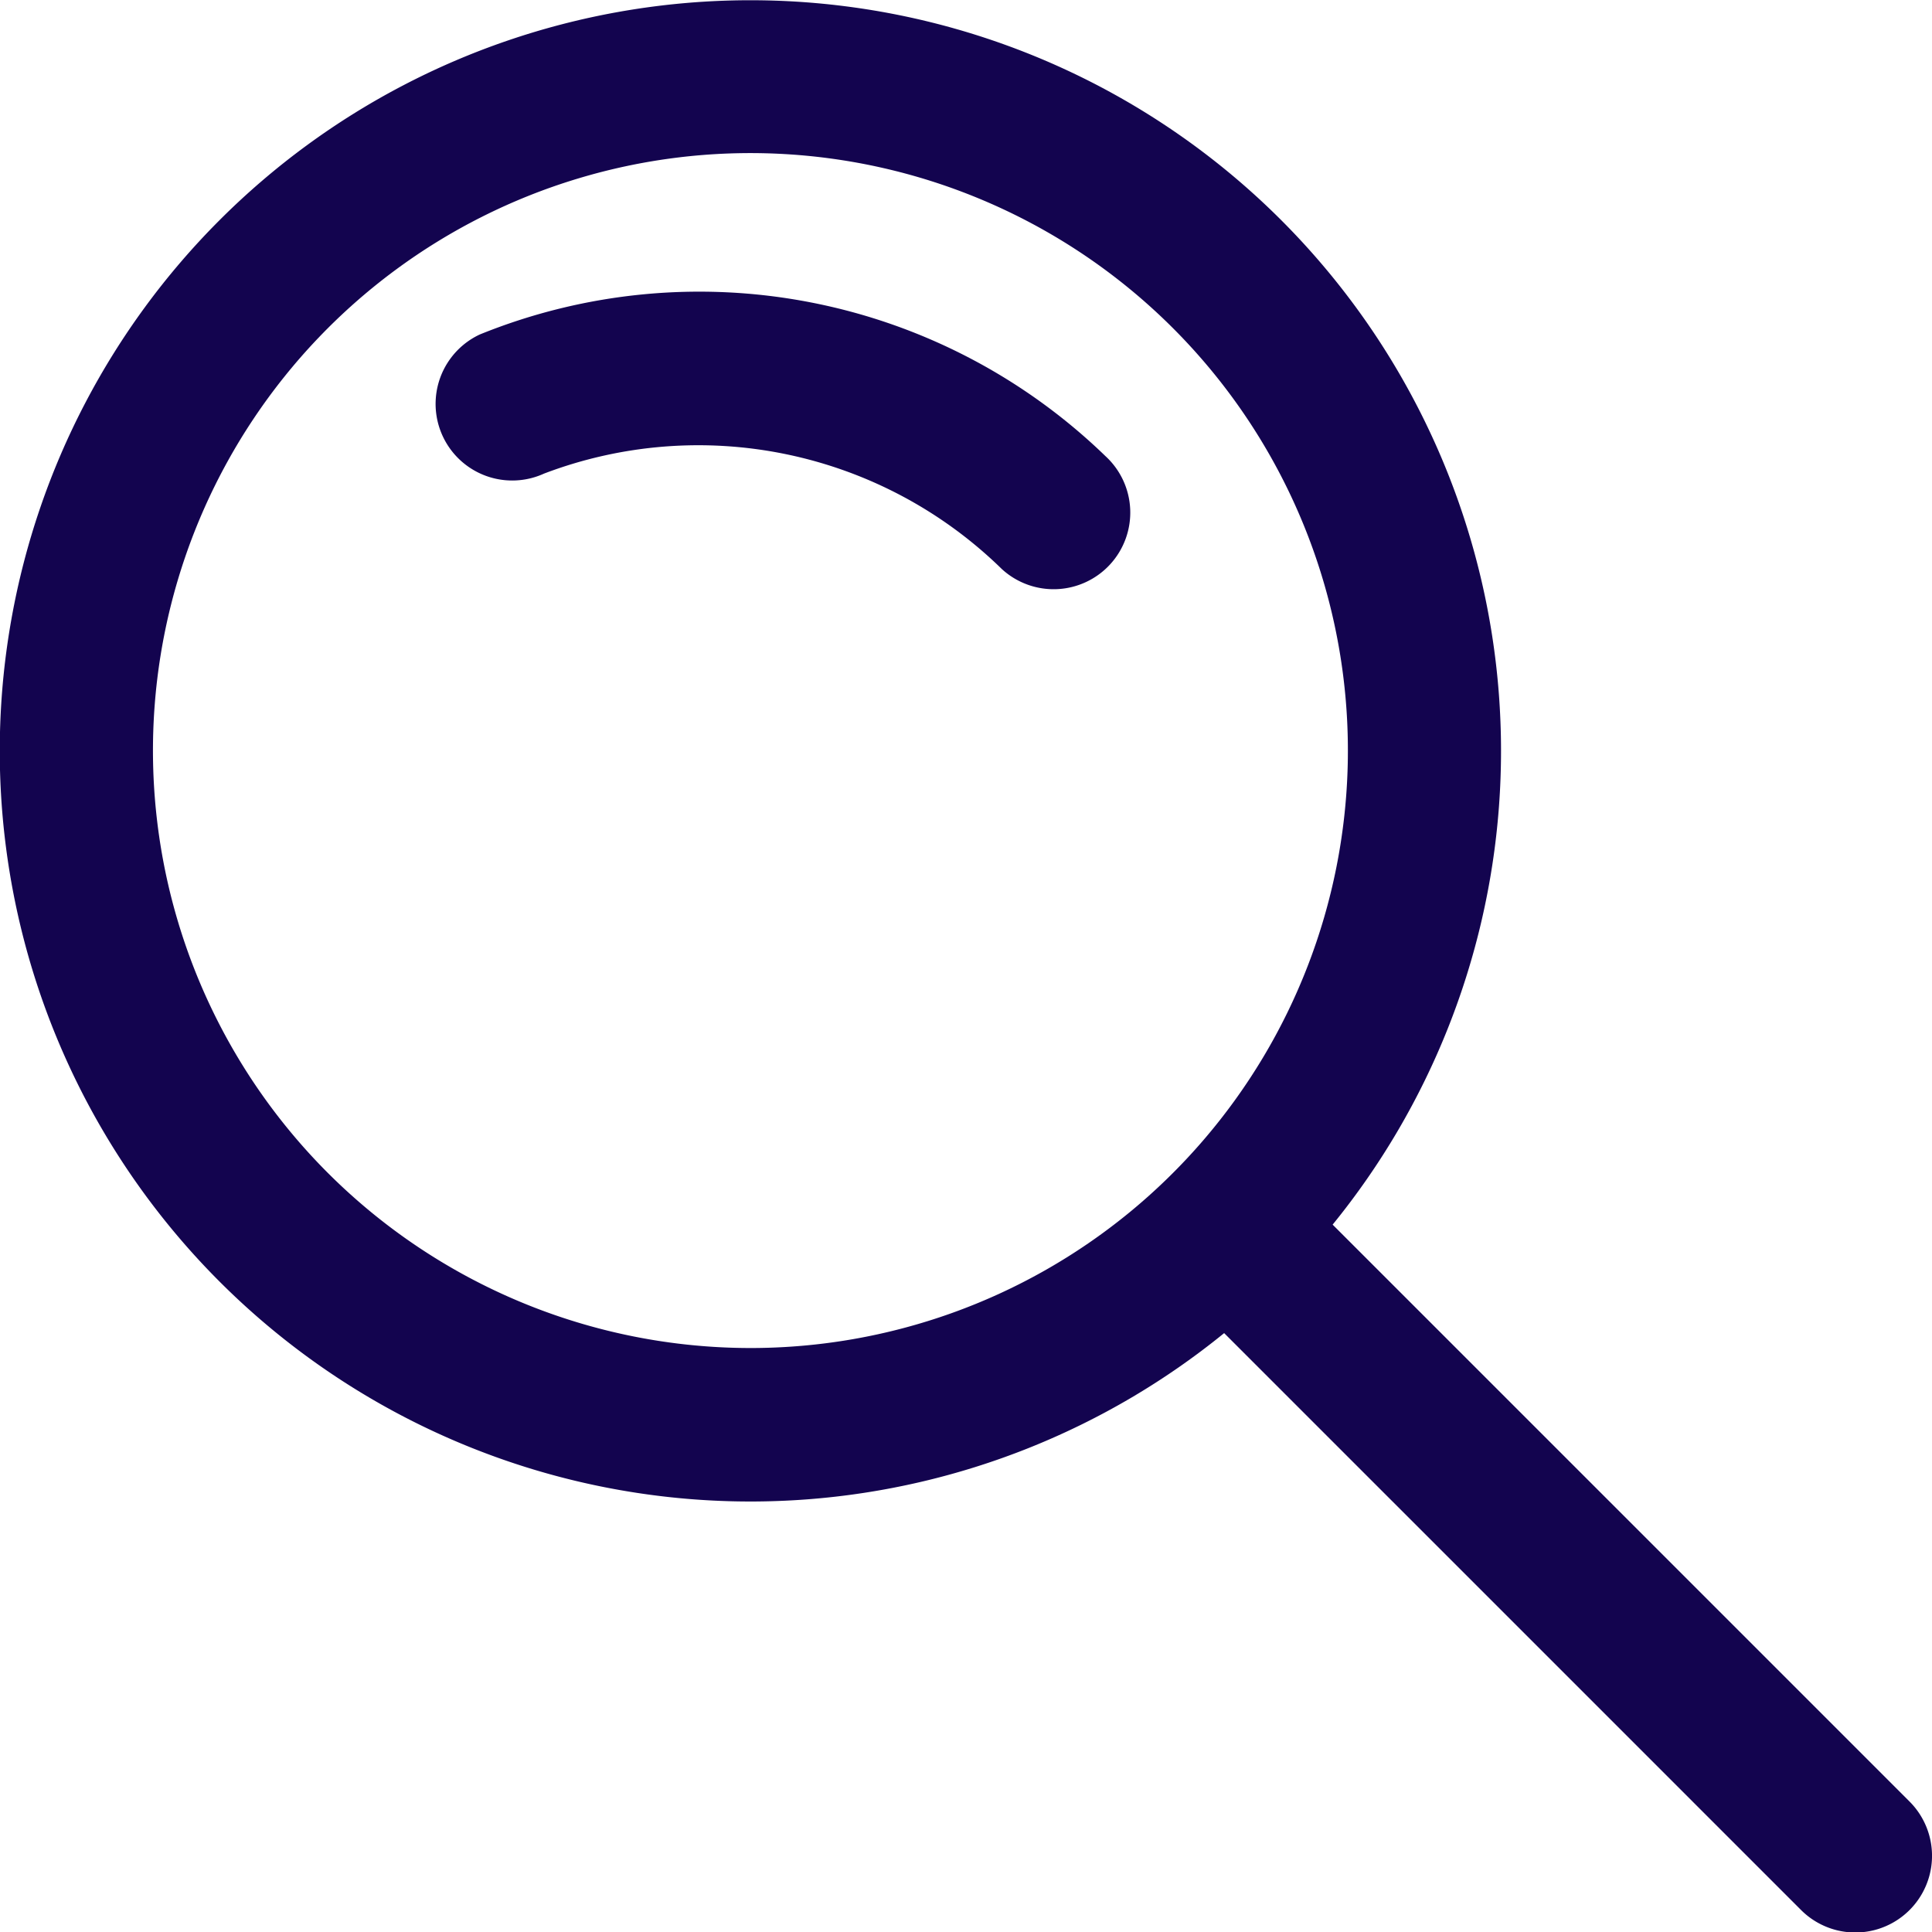<svg xmlns="http://www.w3.org/2000/svg" xmlns:xlink="http://www.w3.org/1999/xlink" width="28.495" height="28.5" viewBox="0 0 28.495 28.5">
  <defs>
    <clipPath id="clip-path">
      <rect id="Rectangle_17" data-name="Rectangle 17" width="28.495" height="28.5" fill="#13044f"/>
    </clipPath>
  </defs>
  <g id="search" transform="translate(0 0)">
    <g id="Group_34" data-name="Group 34" transform="translate(0 0)" clip-path="url(#clip-path)">
      <path id="Path_33" data-name="Path 33" d="M28.164,26.571l-8.509-8.509a11.071,11.071,0,1,0-1.6,1.6l8.509,8.509a1.13,1.13,0,0,0,1.6-1.6M4.836,17.3a8.812,8.812,0,1,1,6.232,2.582A8.823,8.823,0,0,1,4.836,17.3" transform="translate(0 0)" fill="#13044f"/>
      <path id="Path_34" data-name="Path 34" d="M13.956,9.54a1.13,1.13,0,0,0,.947,2.052A6.4,6.4,0,0,1,21.655,13a1.13,1.13,0,0,0,1.528-1.666A8.611,8.611,0,0,0,13.956,9.54" transform="translate(-6.879 -4.607)" fill="#13044f"/>
    </g>
  </g>
</svg>
